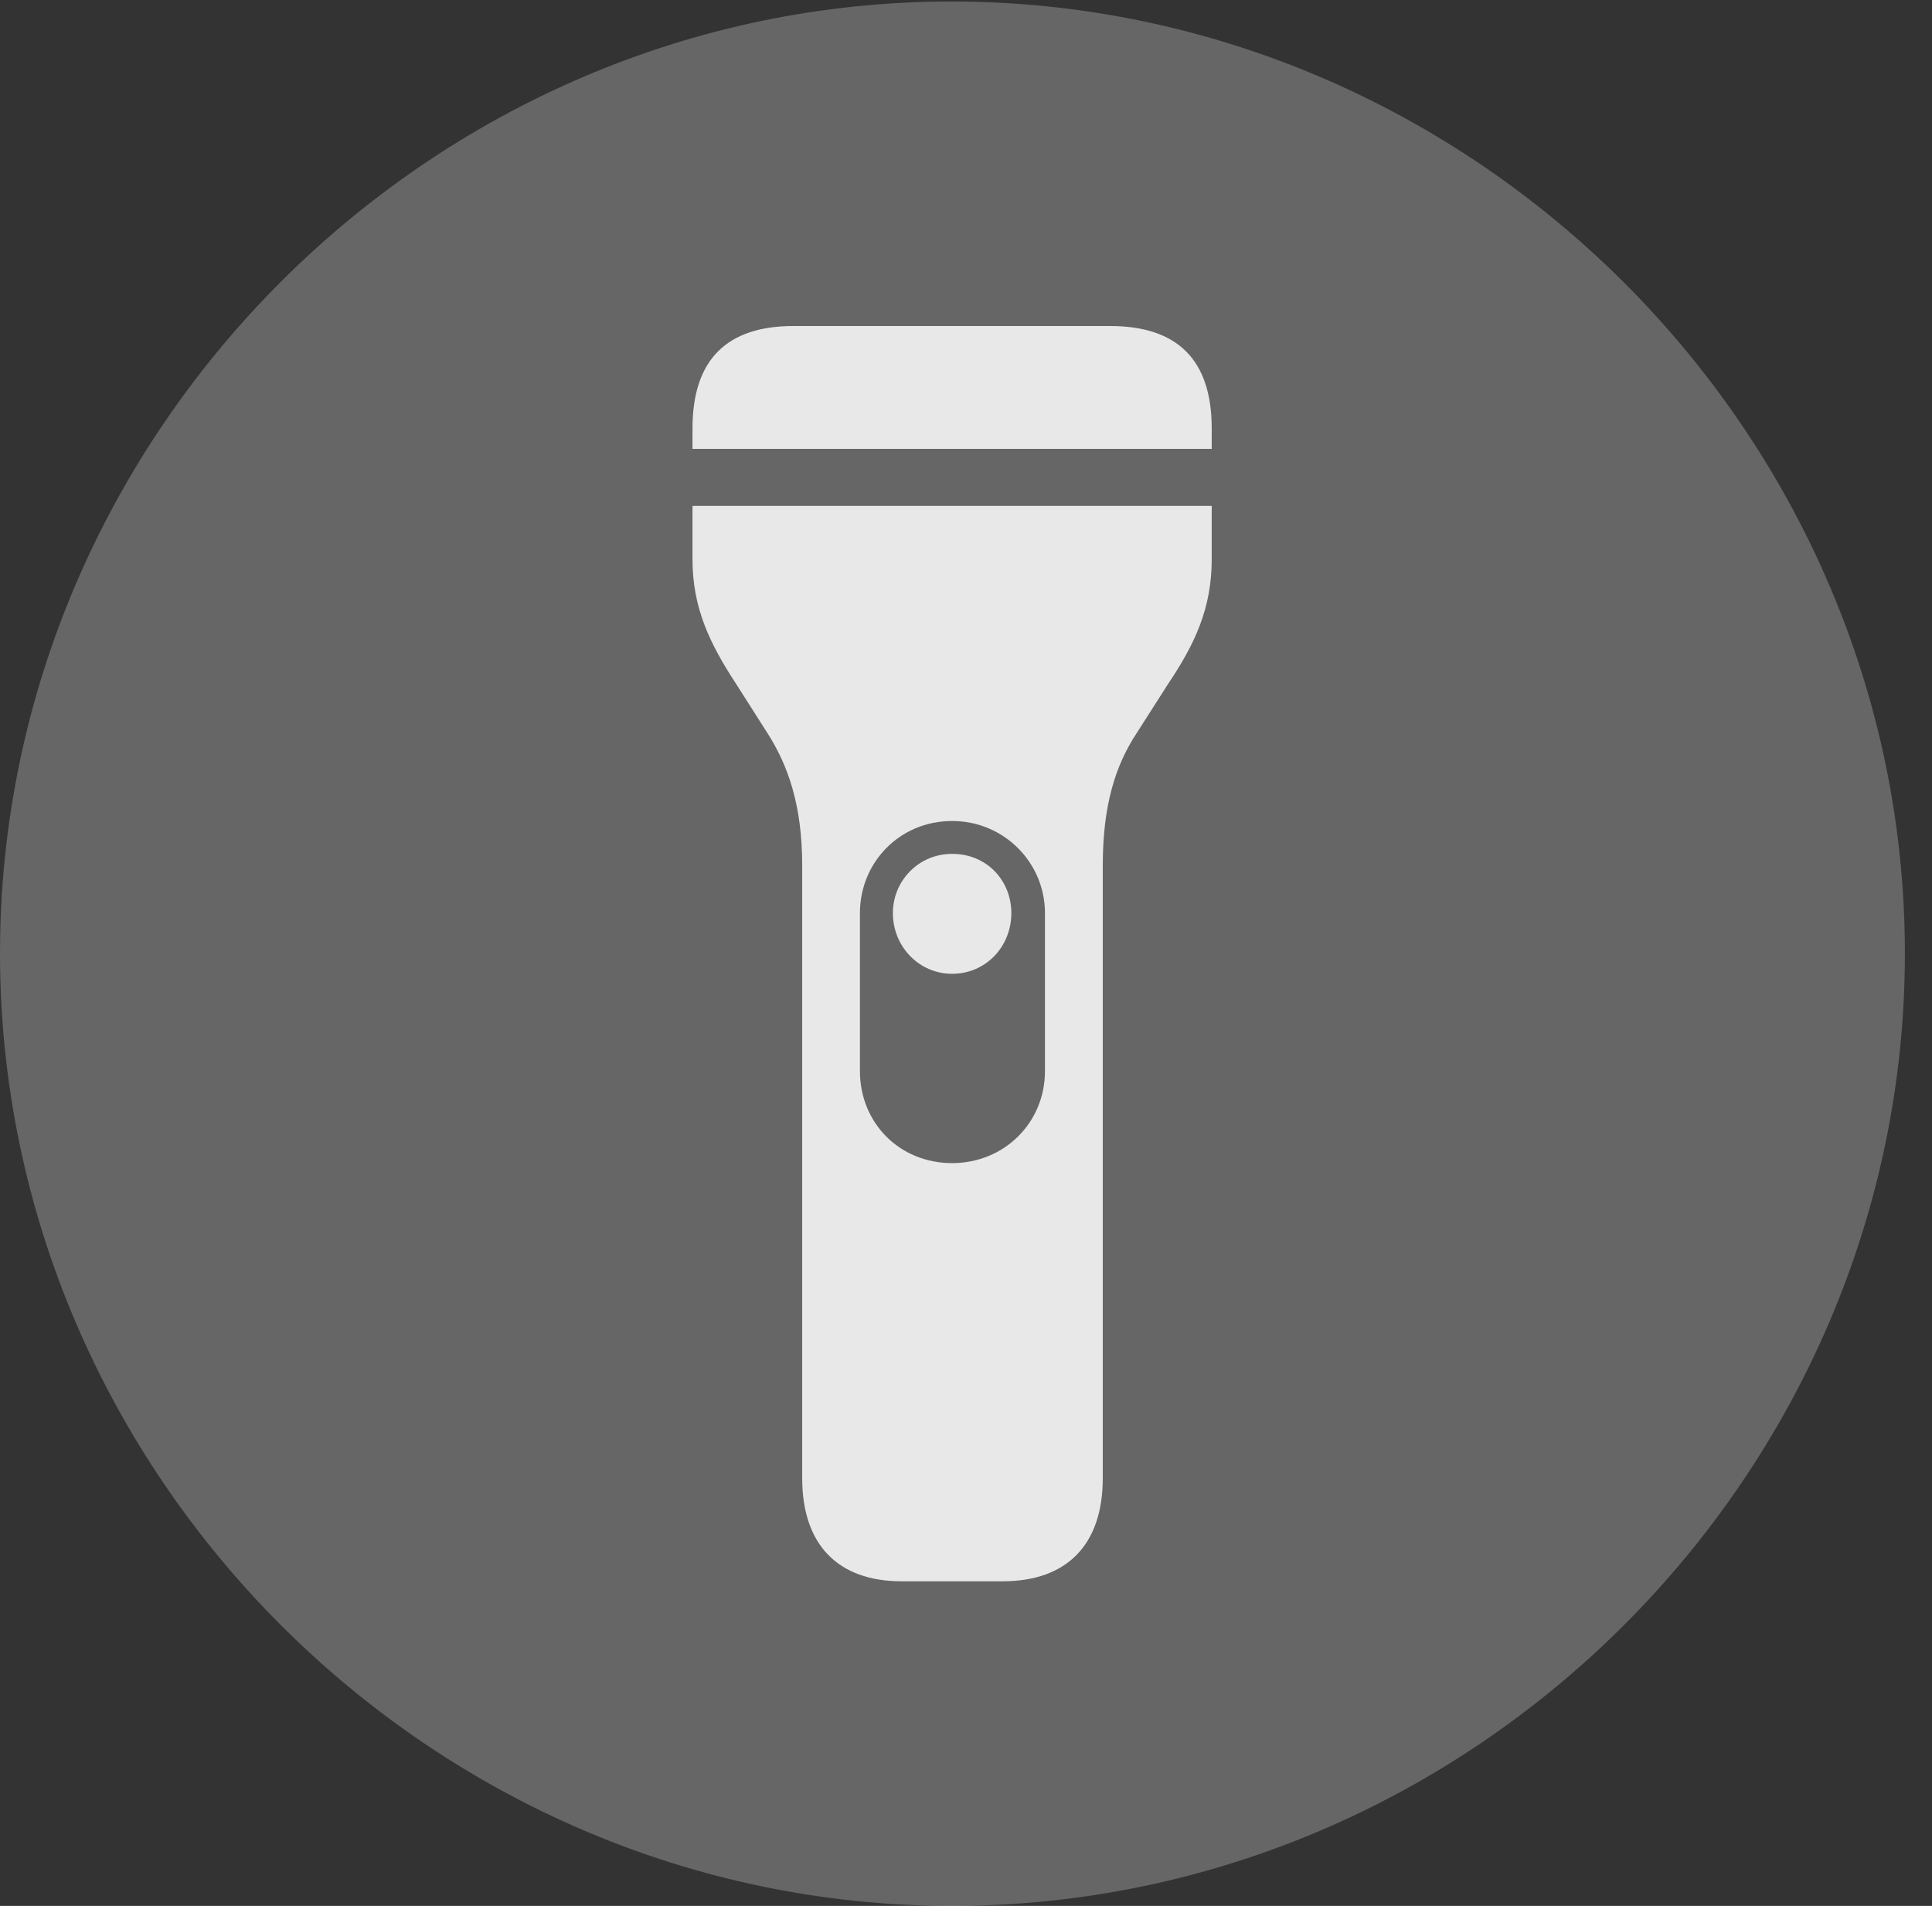 <?xml version="1.0" encoding="UTF-8"?>
<!--Generator: Apple Native CoreSVG 232.5-->
<!DOCTYPE svg
PUBLIC "-//W3C//DTD SVG 1.1//EN"
       "http://www.w3.org/Graphics/SVG/1.1/DTD/svg11.dtd">
<svg version="1.1" xmlns="http://www.w3.org/2000/svg" xmlns:xlink="http://www.w3.org/1999/xlink" width="25.801" height="25.459">
 <rect width="100%" height="100%" fill="#333333" stroke="none"/>
 <g>
  <rect height="25.459" opacity="0" width="25.801" x="0" y="0"/>
  <path d="M12.715 25.459C19.678 25.459 25.439 19.697 25.439 12.734C25.439 5.781 19.668 0.02 12.705 0.02C5.752 0.02 0 5.781 0 12.734C0 19.697 5.762 25.459 12.715 25.459Z" fill="#ffffff" fill-opacity="0.25"/>
  <path d="M9.248 5.996L9.248 5.723C9.248 4.814 9.697 4.355 10.596 4.355L14.824 4.355C15.732 4.355 16.182 4.814 16.182 5.723L16.182 5.996ZM12.041 21.123C11.191 21.123 10.713 20.635 10.713 19.746L10.713 11.562C10.713 10.762 10.527 10.225 10.244 9.785L9.834 9.141C9.482 8.604 9.248 8.125 9.248 7.471L9.248 6.758L16.182 6.758L16.182 7.471C16.182 8.125 15.957 8.604 15.596 9.141L15.185 9.785C14.893 10.225 14.727 10.762 14.727 11.562L14.727 19.746C14.727 20.635 14.248 21.123 13.389 21.123ZM11.484 14.307C11.484 15 12.012 15.537 12.715 15.537C13.408 15.537 13.955 15 13.955 14.307L13.955 12.197C13.955 11.523 13.408 10.967 12.715 10.967C12.012 10.967 11.484 11.523 11.484 12.197ZM12.715 11.406C13.184 11.406 13.506 11.768 13.506 12.197C13.506 12.646 13.164 13.008 12.715 13.008C12.275 13.008 11.924 12.646 11.924 12.197C11.924 11.768 12.266 11.406 12.715 11.406Z" fill="#ffffff" fill-opacity="0.85"/>
 </g>
</svg>
